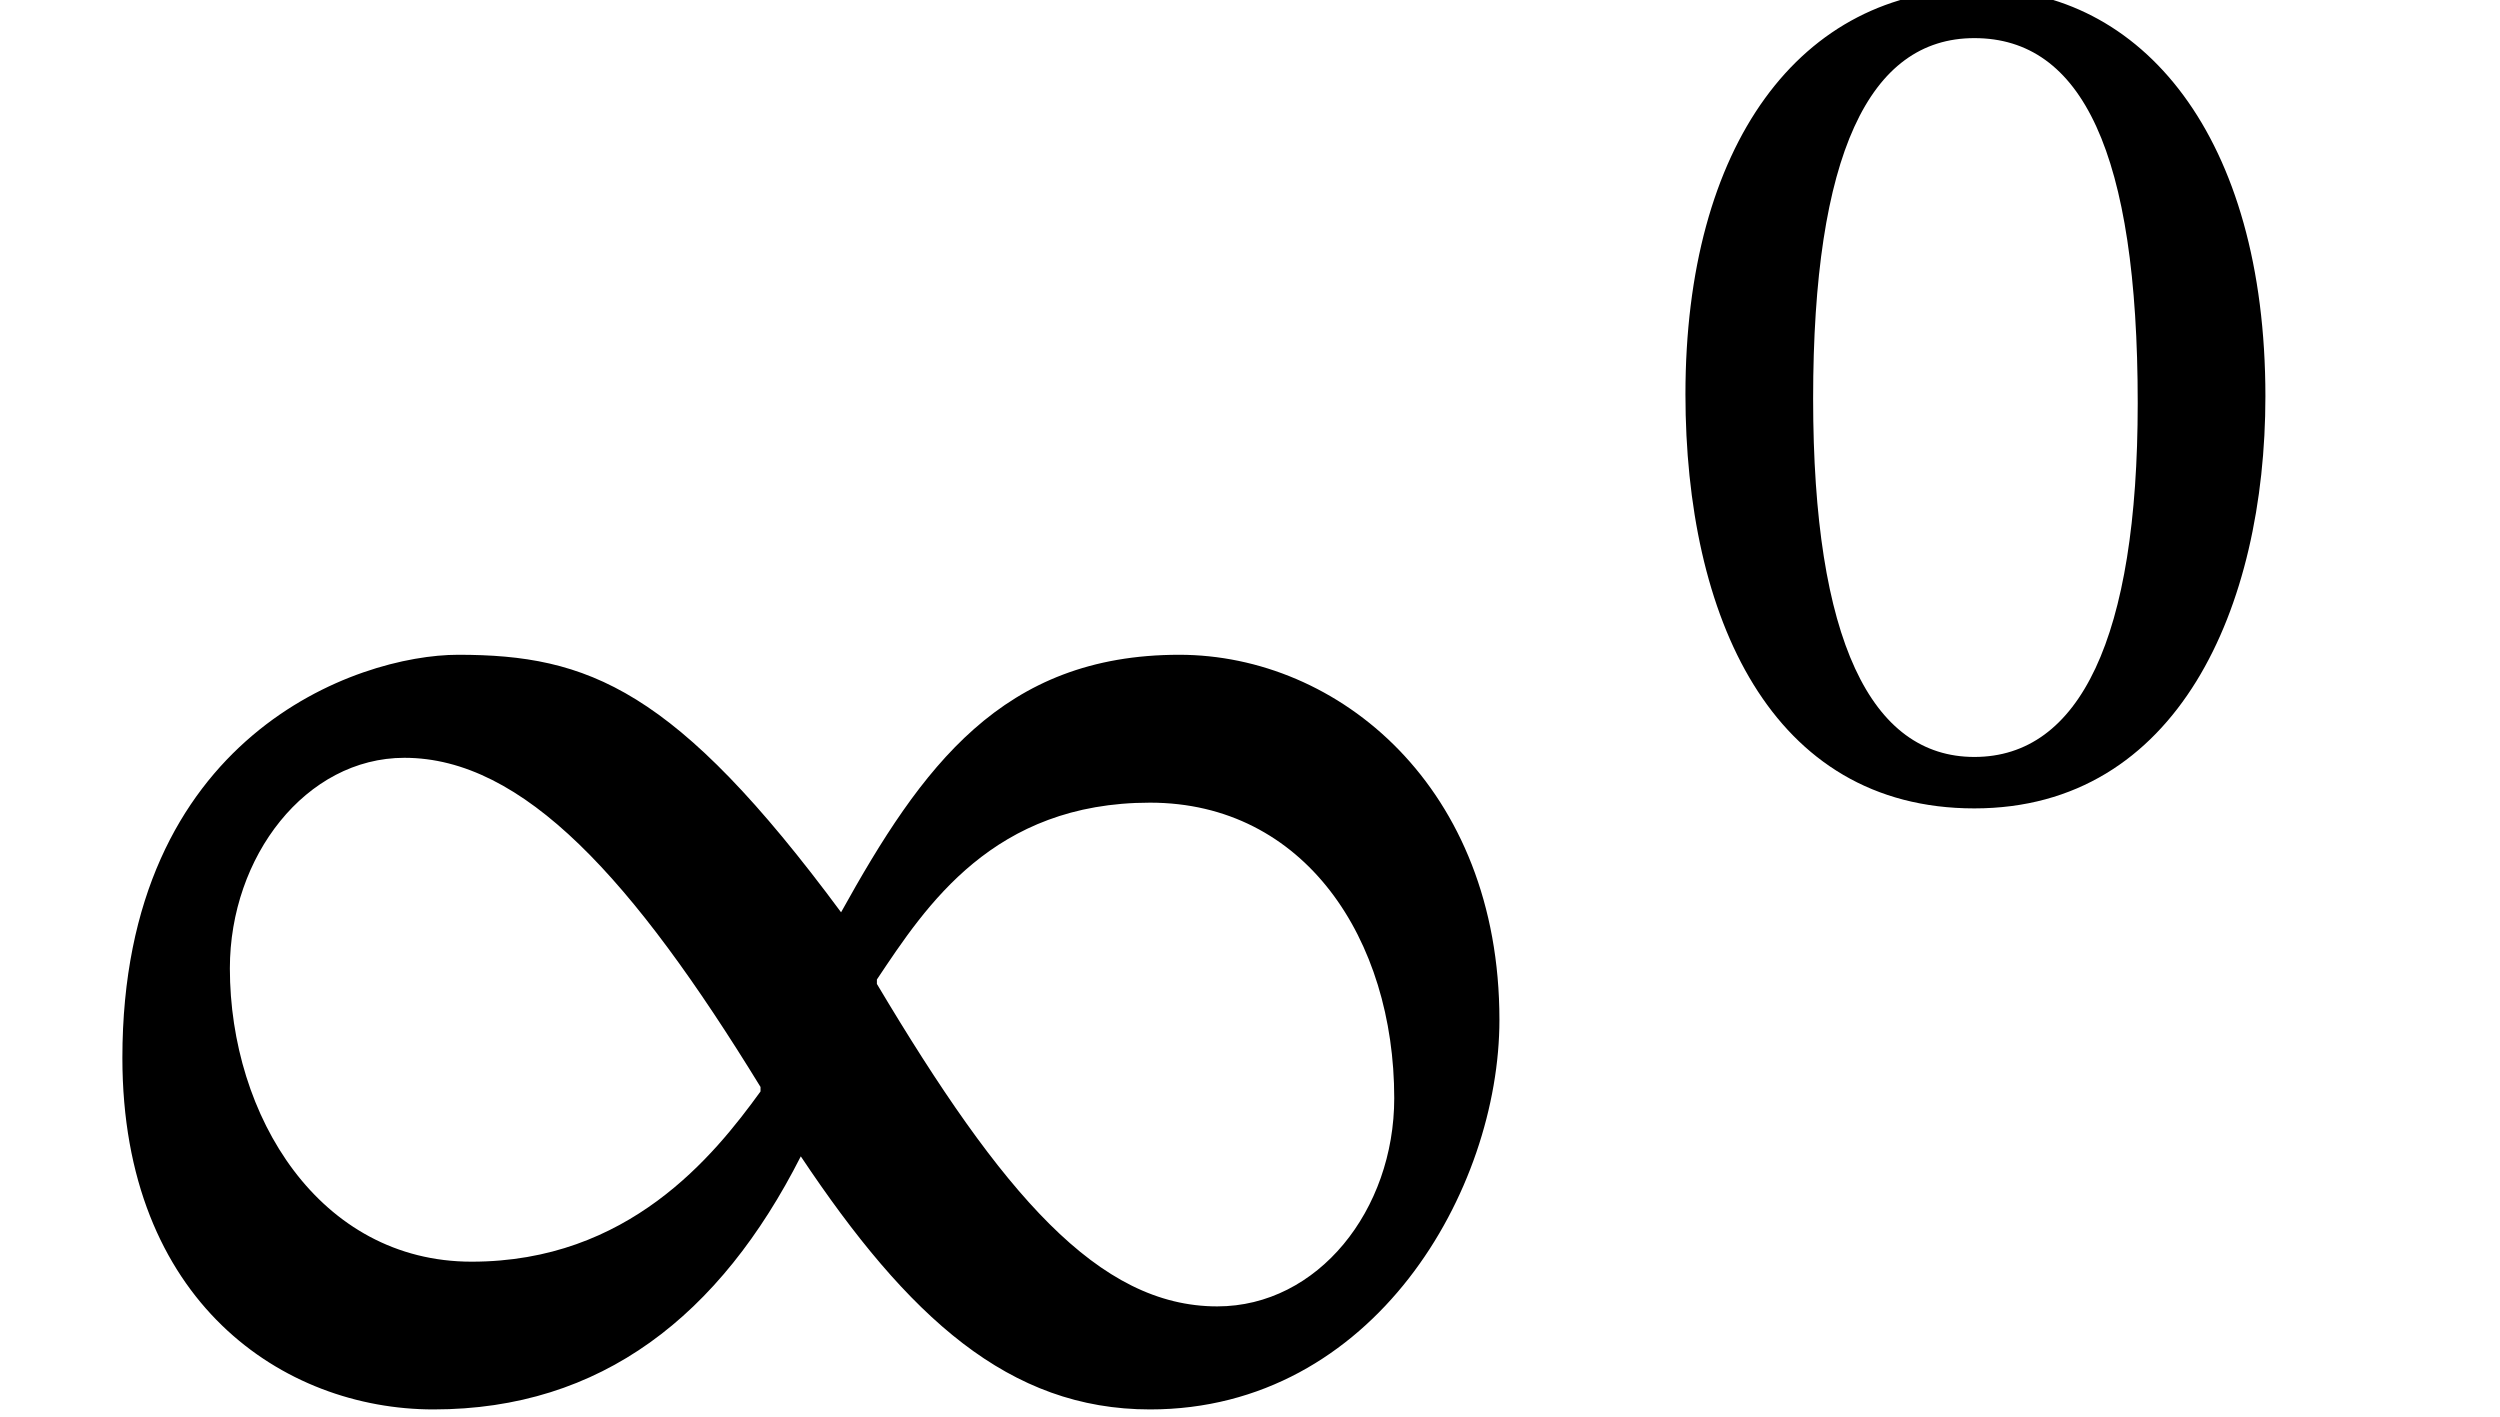 <?xml version="1.0" encoding="UTF-8"?>
<svg xmlns="http://www.w3.org/2000/svg" xmlns:xlink="http://www.w3.org/1999/xlink" width="17.445" height="9.89" viewBox="0 0 17.445 9.89">
<defs>
<g>
<g id="glyph-0-0">
<path d="M 3.828 -2.031 L 3.828 -2.219 C 3.828 -3.531 5.75 -4.453 5.75 -6.219 C 5.75 -7.453 4.703 -8 3.531 -8 C 2.328 -8 1.5 -7.312 1.5 -6.344 C 1.5 -5.781 1.734 -5.516 2.109 -5.516 C 2.406 -5.516 2.656 -5.672 2.656 -6.031 C 2.656 -6.484 2.406 -6.5 2.406 -6.891 C 2.406 -7.266 2.719 -7.547 3.438 -7.547 C 4.203 -7.547 4.672 -7.125 4.672 -6.188 C 4.672 -4.344 3.344 -3.891 3.344 -2.344 L 3.344 -2.031 Z M 4.281 -0.578 C 4.281 -0.938 4.031 -1.281 3.609 -1.281 C 3.172 -1.281 2.906 -0.953 2.906 -0.578 C 2.906 -0.172 3.125 0.094 3.594 0.094 C 4.031 0.094 4.281 -0.188 4.281 -0.578 Z M 7.109 2.016 L 7.109 -9.391 L 0.125 -9.391 L 0.125 2.016 Z M 6.484 1.391 L 0.734 1.391 L 0.734 -8.781 L 6.484 -8.781 Z M 6.484 1.391 "/>
</g>
<g id="glyph-0-1">
<path d="M 10.5 -2.719 C 10.5 -4.344 9.375 -5.266 8.266 -5.266 C 7.031 -5.266 6.469 -4.484 5.906 -3.469 C 4.75 -5.031 4.141 -5.266 3.234 -5.266 C 2.531 -5.266 0.891 -4.703 0.891 -2.453 C 0.891 -0.75 2.016 0 3.062 0 C 4.234 0 5.062 -0.656 5.625 -1.766 C 6.375 -0.641 7.078 0 8.062 0 C 9.625 0 10.5 -1.531 10.5 -2.719 Z M 6.156 -3 C 6.5 -3.516 6.969 -4.234 8.062 -4.234 C 9.141 -4.234 9.766 -3.281 9.766 -2.172 C 9.766 -1.391 9.234 -0.719 8.531 -0.719 C 7.703 -0.719 7.031 -1.5 6.156 -2.969 Z M 5.344 -2.219 C 5.016 -1.766 4.422 -1.031 3.328 -1.031 C 2.266 -1.031 1.641 -2.047 1.641 -3.078 C 1.641 -3.859 2.172 -4.547 2.859 -4.547 C 3.688 -4.547 4.453 -3.703 5.344 -2.25 Z M 5.344 -2.219 "/>
</g>
<g id="glyph-1-0">
<path d="M 2.688 -1.422 L 2.688 -1.562 C 2.688 -2.469 4.031 -3.125 4.031 -4.359 C 4.031 -5.219 3.297 -5.609 2.484 -5.609 C 1.641 -5.609 1.062 -5.125 1.062 -4.453 C 1.062 -4.047 1.219 -3.859 1.484 -3.859 C 1.688 -3.859 1.859 -3.969 1.859 -4.234 C 1.859 -4.547 1.688 -4.562 1.688 -4.828 C 1.688 -5.094 1.906 -5.281 2.406 -5.281 C 2.938 -5.281 3.281 -4.984 3.281 -4.328 C 3.281 -3.047 2.344 -2.734 2.344 -1.641 L 2.344 -1.422 Z M 3 -0.406 C 3 -0.656 2.828 -0.891 2.531 -0.891 C 2.219 -0.891 2.031 -0.672 2.031 -0.406 C 2.031 -0.125 2.188 0.062 2.516 0.062 C 2.828 0.062 3 -0.141 3 -0.406 Z M 4.984 1.422 L 4.984 -6.578 L 0.078 -6.578 L 0.078 1.422 Z M 4.547 0.969 L 0.516 0.969 L 0.516 -6.141 L 4.547 -6.141 Z M 4.547 0.969 "/>
</g>
<g id="glyph-1-1">
<path d="M 4.453 -2.766 C 4.453 -4.578 3.594 -5.609 2.453 -5.609 C 1.203 -5.609 0.406 -4.516 0.406 -2.781 C 0.406 -1.234 1 0.109 2.422 0.109 C 3.844 0.109 4.453 -1.297 4.453 -2.766 Z M 3.562 -2.719 C 3.562 -1.078 3.156 -0.25 2.422 -0.25 C 1.703 -0.25 1.297 -1.062 1.297 -2.75 C 1.297 -4.453 1.688 -5.266 2.422 -5.266 C 3.172 -5.266 3.562 -4.469 3.562 -2.719 Z M 3.562 -2.719 "/>
</g>
</g>
<clipPath id="clip-0">
<path clip-rule="nonzero" d="M 0 4 L 11 4 L 11 9.836 L 0 9.836 Z M 0 4 "/>
</clipPath>
</defs>
<g clip-path="url(#clip-0)">
<g fill="rgb(0%, 0%, 0%)" fill-opacity="1">
<use xlink:href="#glyph-0-1" x="-0.037" y="9.835"/>
</g>
</g>
<g fill="rgb(0%, 0%, 0%)" fill-opacity="1">
<use xlink:href="#glyph-1-1" x="11.355" y="5.532"/>
</g>
</svg>
